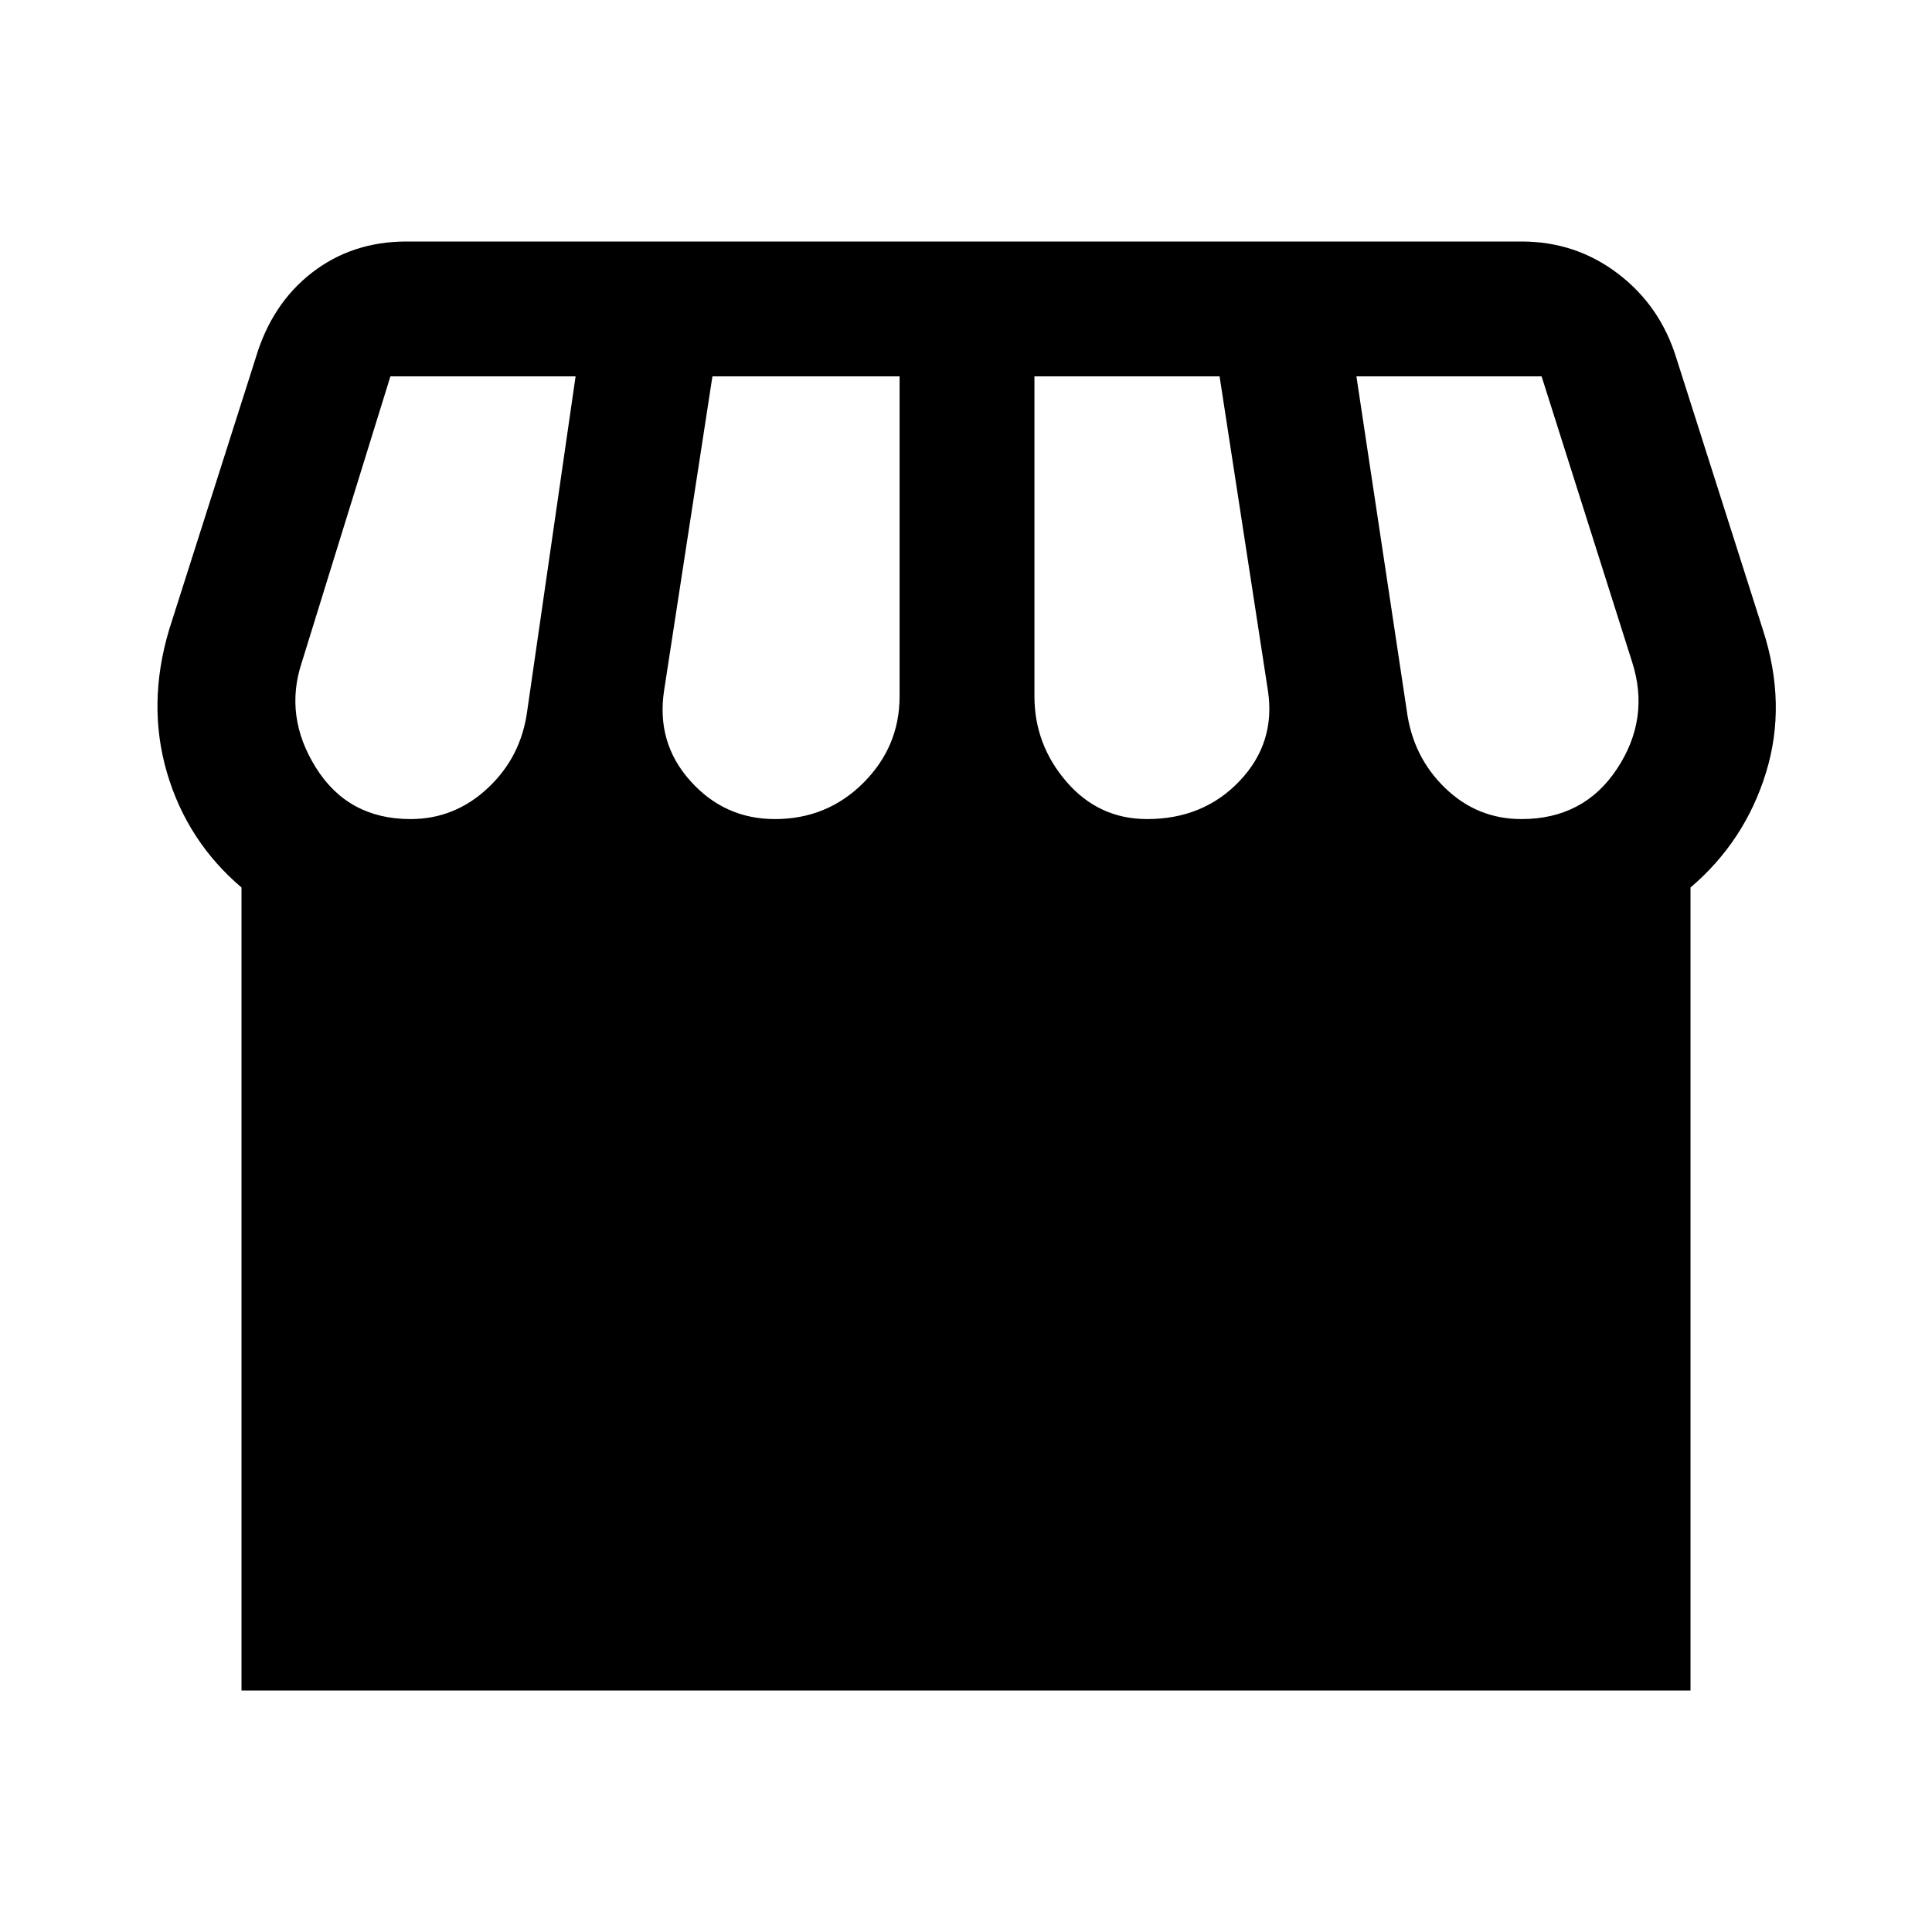 <svg xmlns="http://www.w3.org/2000/svg" height="40" width="40"><path d="M5 35V18.375Q3.875 17.417 3.458 16Q3.042 14.583 3.5 13.042L5.292 7.417Q5.625 6.292 6.458 5.646Q7.292 5 8.417 5H31.5Q32.625 5 33.5 5.667Q34.375 6.333 34.708 7.417L36.5 13.042Q37 14.583 36.562 16Q36.125 17.417 35 18.375V35ZM23.75 16.958Q24.917 16.958 25.667 16.167Q26.417 15.375 26.25 14.292L25.25 7.792H21.417V14.417Q21.417 15.417 22.083 16.188Q22.75 16.958 23.75 16.958ZM16.042 16.958Q17.125 16.958 17.875 16.208Q18.625 15.458 18.625 14.417V7.792H14.75L13.75 14.292Q13.583 15.375 14.292 16.167Q15 16.958 16.042 16.958ZM8.5 16.958Q9.417 16.958 10.104 16.312Q10.792 15.667 10.917 14.708L11.917 7.792H8.083Q8.083 7.792 8.083 7.792Q8.083 7.792 8.083 7.792L6.25 13.708Q5.875 14.833 6.542 15.896Q7.208 16.958 8.5 16.958ZM31.5 16.958Q32.792 16.958 33.479 15.917Q34.167 14.875 33.792 13.708L31.917 7.792Q31.917 7.792 31.917 7.792Q31.917 7.792 31.917 7.792H28.083L29.125 14.708Q29.25 15.667 29.917 16.312Q30.583 16.958 31.5 16.958Z"/></svg>